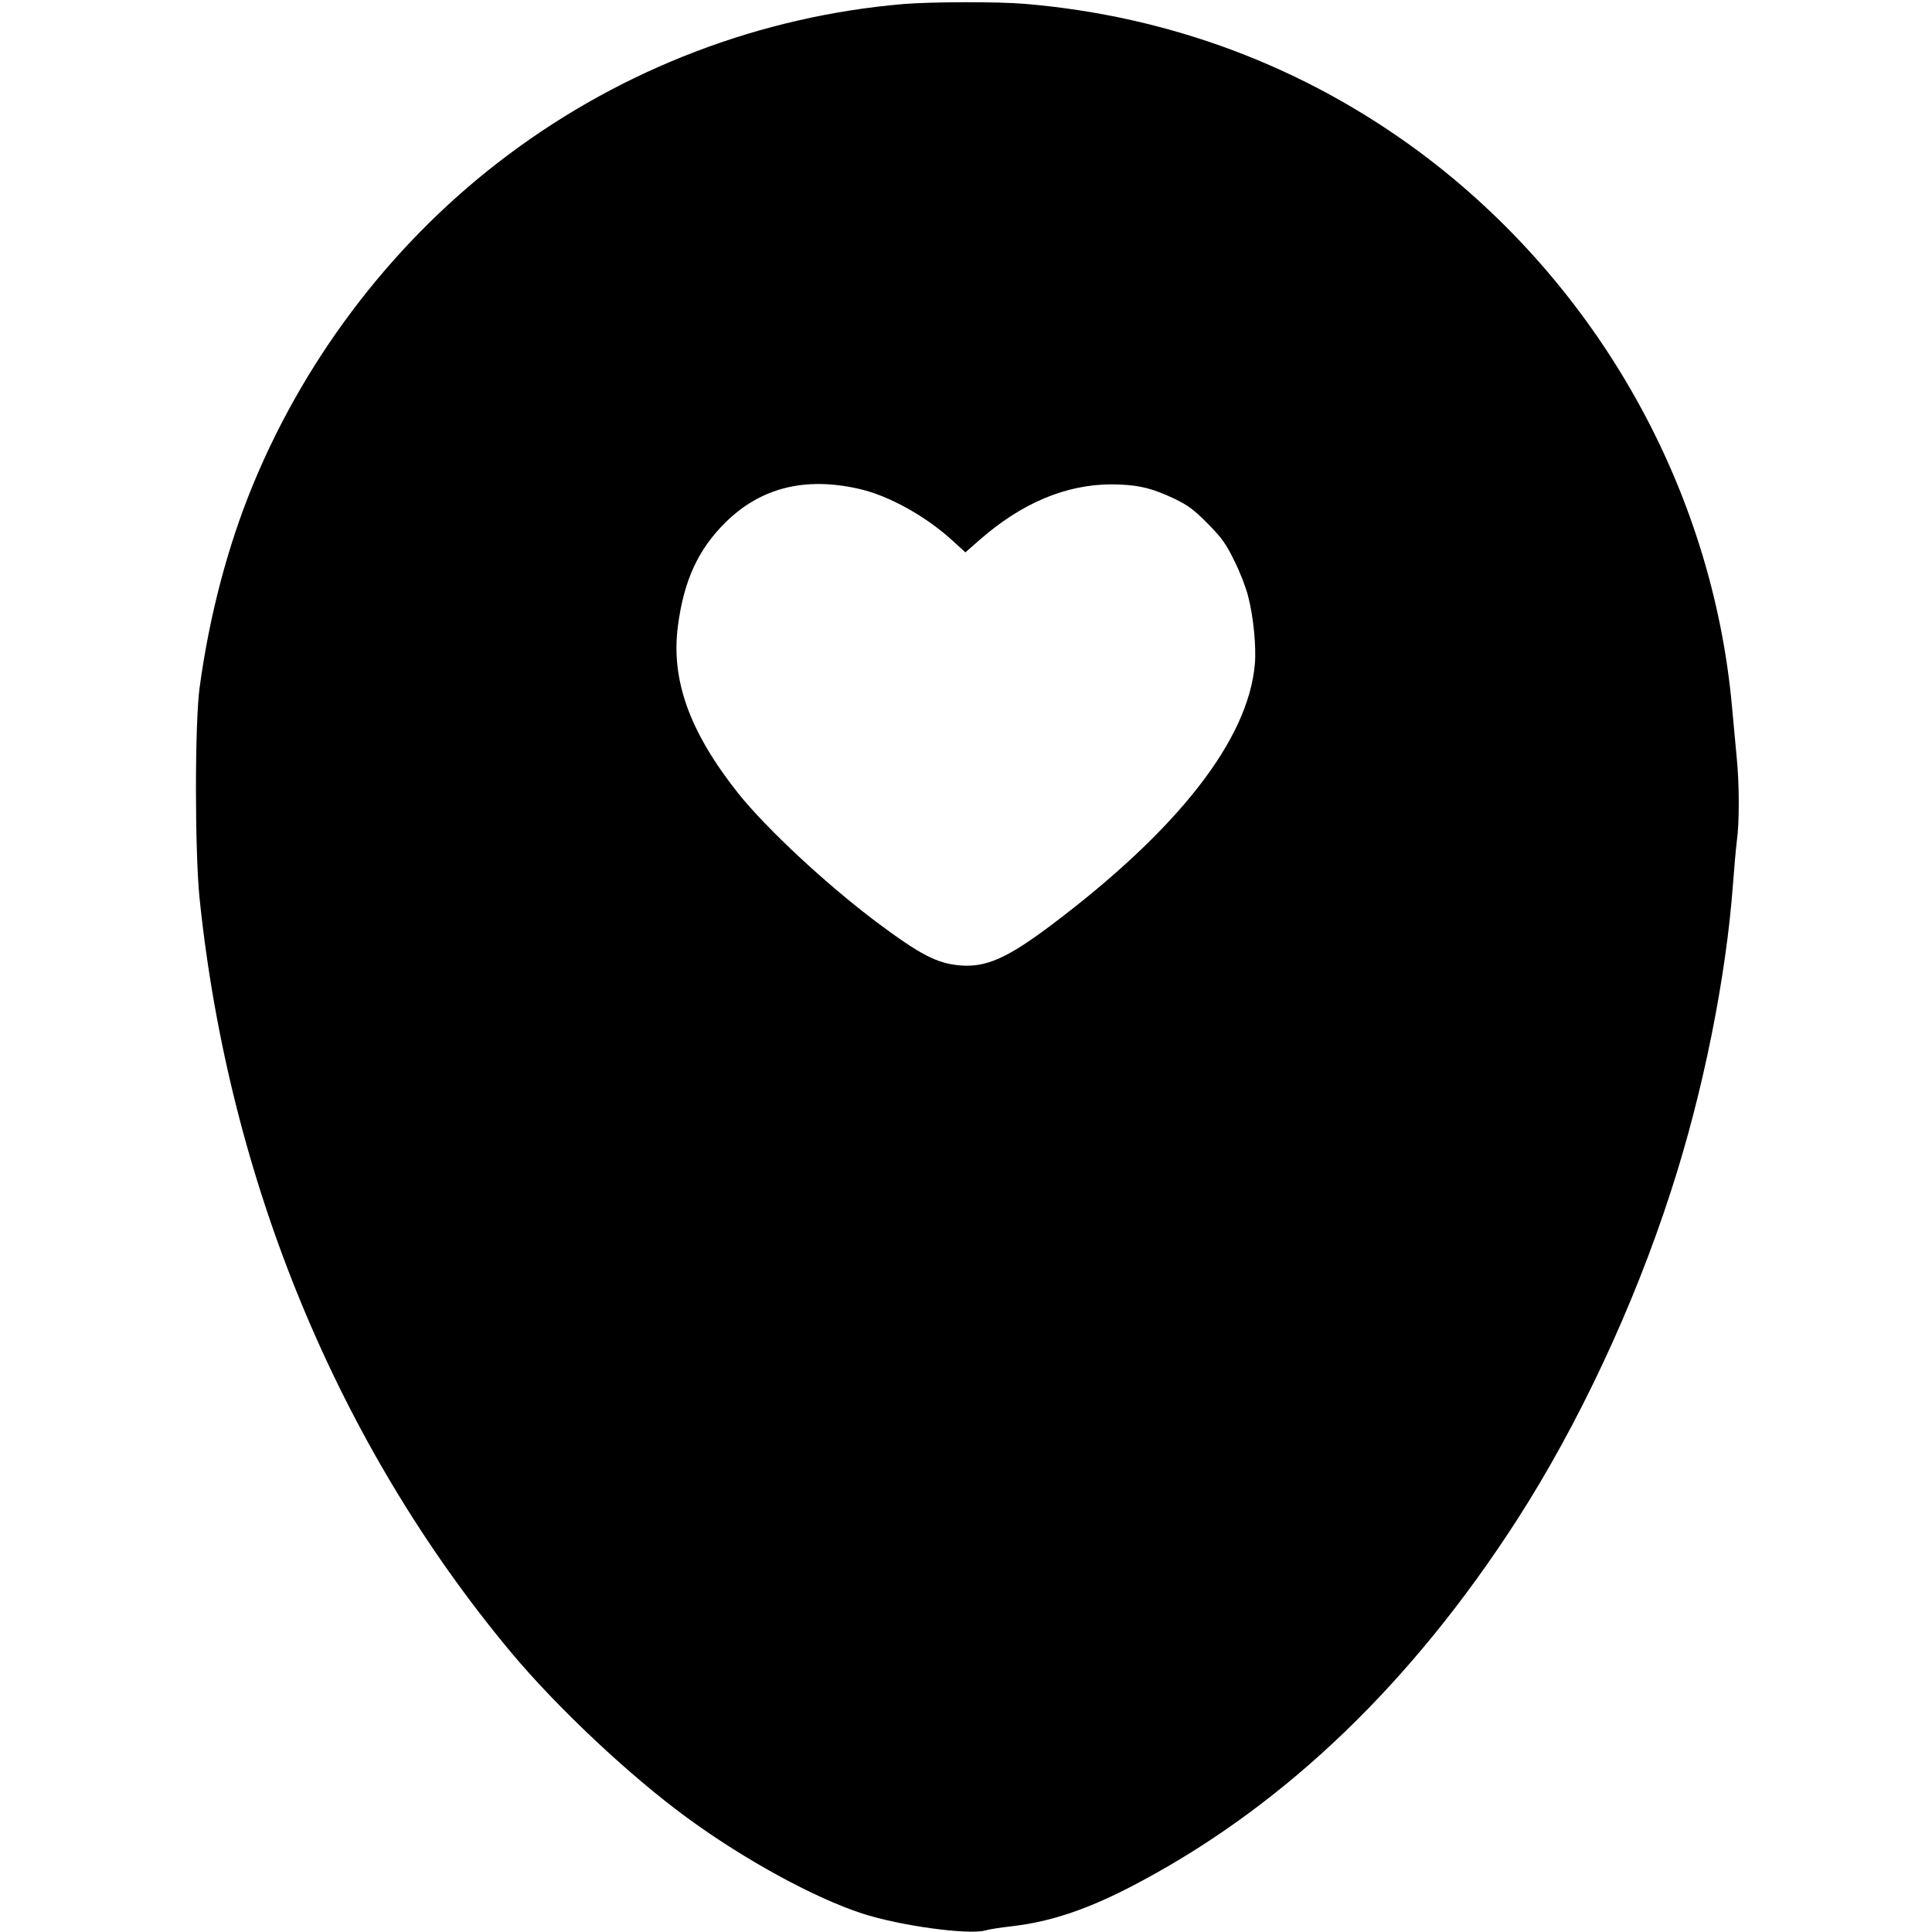 <?xml version="1.0" standalone="no"?>
<!DOCTYPE svg PUBLIC "-//W3C//DTD SVG 20010904//EN"
 "http://www.w3.org/TR/2001/REC-SVG-20010904/DTD/svg10.dtd">
<svg version="1.0" xmlns="http://www.w3.org/2000/svg"
 width="1000pt" height="1000pt" viewBox="0 0 1000 1000"
 preserveAspectRatio="xMidYMid meet">
<g transform="translate(0,1000) scale(0.1,-0.1)"
fill="#000000" stroke="none">
<path d="M4675 9979 c-738 -63 -1448 -334 -2044 -780 -576 -430 -1038 -1026
-1317 -1697 -134 -322 -230 -686 -281 -1062 -25 -188 -25 -845 0 -1090 151
-1460 716 -2827 1610 -3900 242 -290 619 -644 918 -862 297 -217 656 -412 901
-492 196 -64 551 -112 638 -88 19 6 78 15 131 21 215 24 418 94 684 238 747
402 1394 1025 1935 1863 318 493 606 1107 799 1705 166 510 285 1103 321 1590
6 83 15 183 20 223 13 94 13 288 0 422 -5 58 -17 179 -25 270 -102 1132 -697
2188 -1616 2872 -597 443 -1294 705 -2044 768 -140 12 -487 11 -630 -1z m-226
-2510 c153 -35 345 -142 482 -268 l66 -60 74 65 c217 190 446 287 684 287 131
-1 205 -18 325 -75 70 -34 101 -57 171 -128 72 -73 94 -103 137 -191 29 -57
61 -140 72 -184 28 -107 43 -264 35 -353 -34 -390 -395 -854 -1052 -1349 -230
-173 -339 -221 -473 -210 -120 10 -206 55 -430 222 -264 198 -574 487 -720
670 -252 318 -348 587 -311 866 31 236 105 395 245 534 183 181 413 239 695
174z"/>
</g>
</svg>
